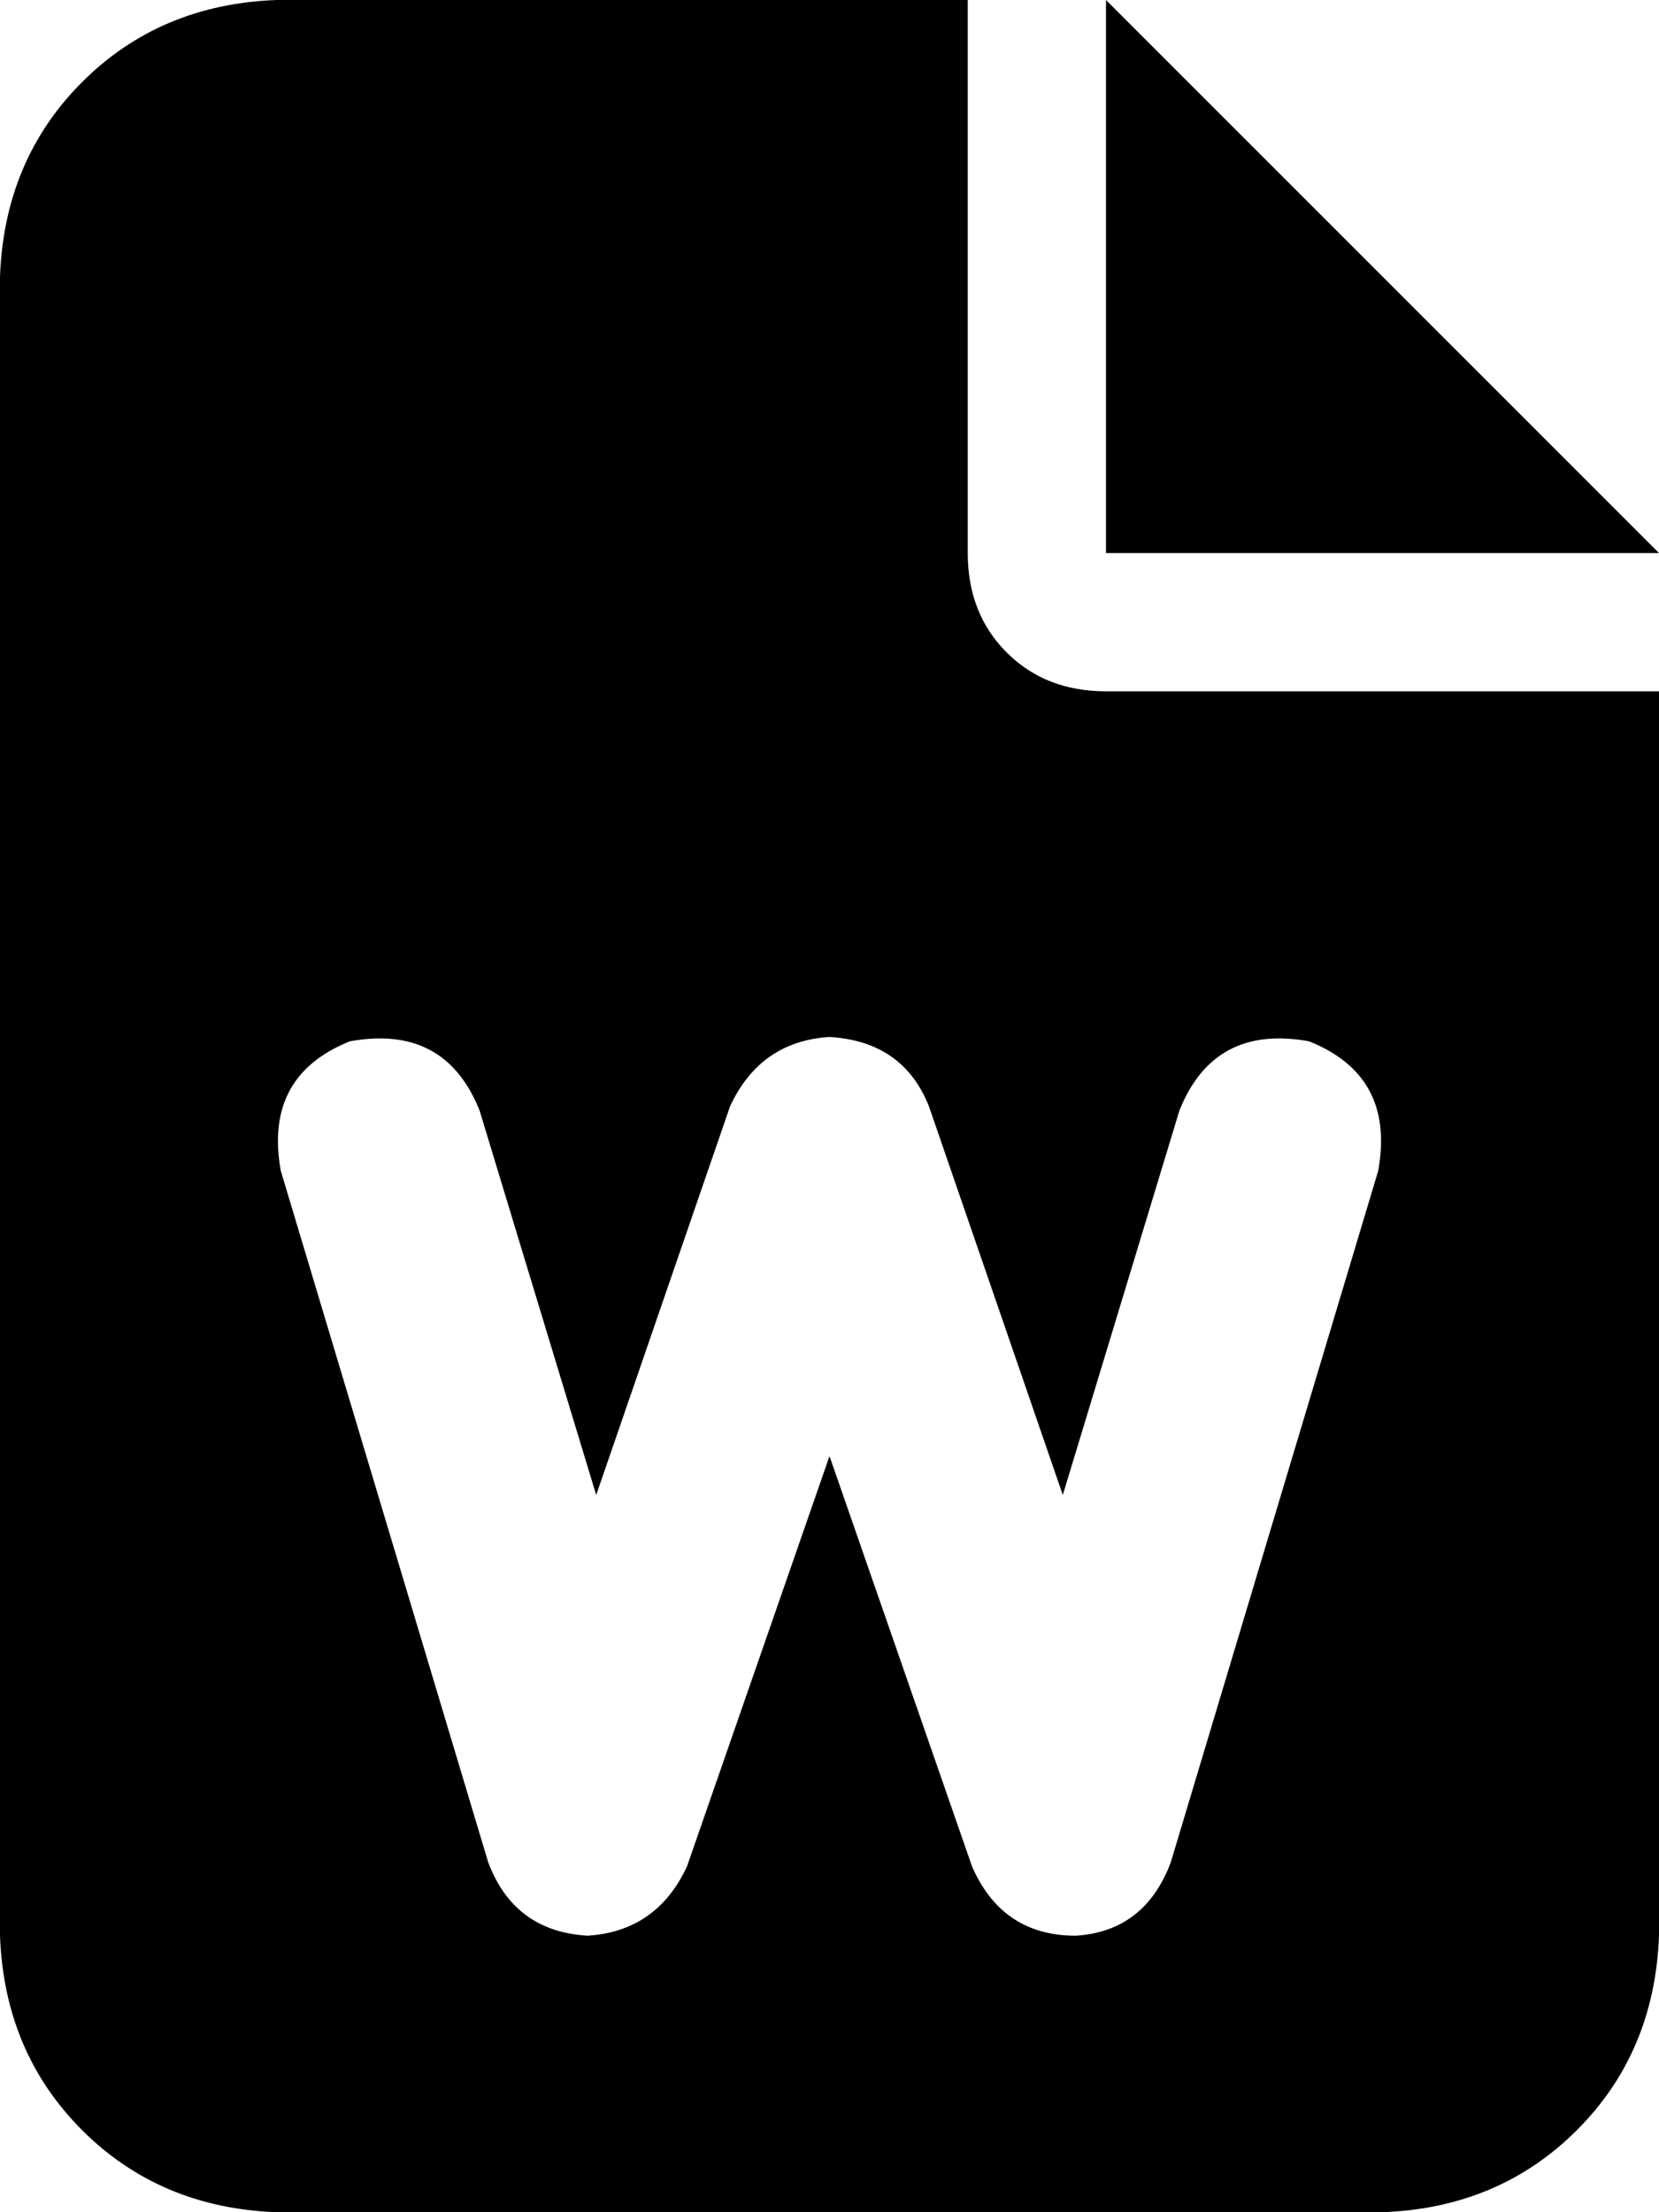<svg xmlns="http://www.w3.org/2000/svg" viewBox="0 0 384 512">
  <path d="M 64 0 Q 37 1 19 19 L 19 19 L 19 19 Q 1 37 0 64 L 0 448 L 0 448 Q 1 475 19 493 Q 37 511 64 512 L 320 512 L 320 512 Q 347 511 365 493 Q 383 475 384 448 L 384 160 L 384 160 L 256 160 L 256 160 Q 242 160 233 151 Q 224 142 224 128 L 224 0 L 224 0 L 64 0 L 64 0 Z M 256 0 L 256 128 L 256 0 L 256 128 L 384 128 L 384 128 L 256 0 L 256 0 Z M 111 257 L 138 346 L 111 257 L 138 346 L 169 256 L 169 256 Q 176 241 192 240 Q 209 241 215 256 L 246 346 L 246 346 L 273 257 L 273 257 Q 281 237 303 241 Q 323 249 319 271 L 271 431 L 271 431 Q 265 447 249 448 Q 232 448 225 432 L 192 337 L 192 337 L 159 432 L 159 432 Q 152 447 136 448 Q 119 447 113 431 L 65 271 L 65 271 Q 61 249 81 241 Q 103 237 111 257 L 111 257 Z" />
</svg>
